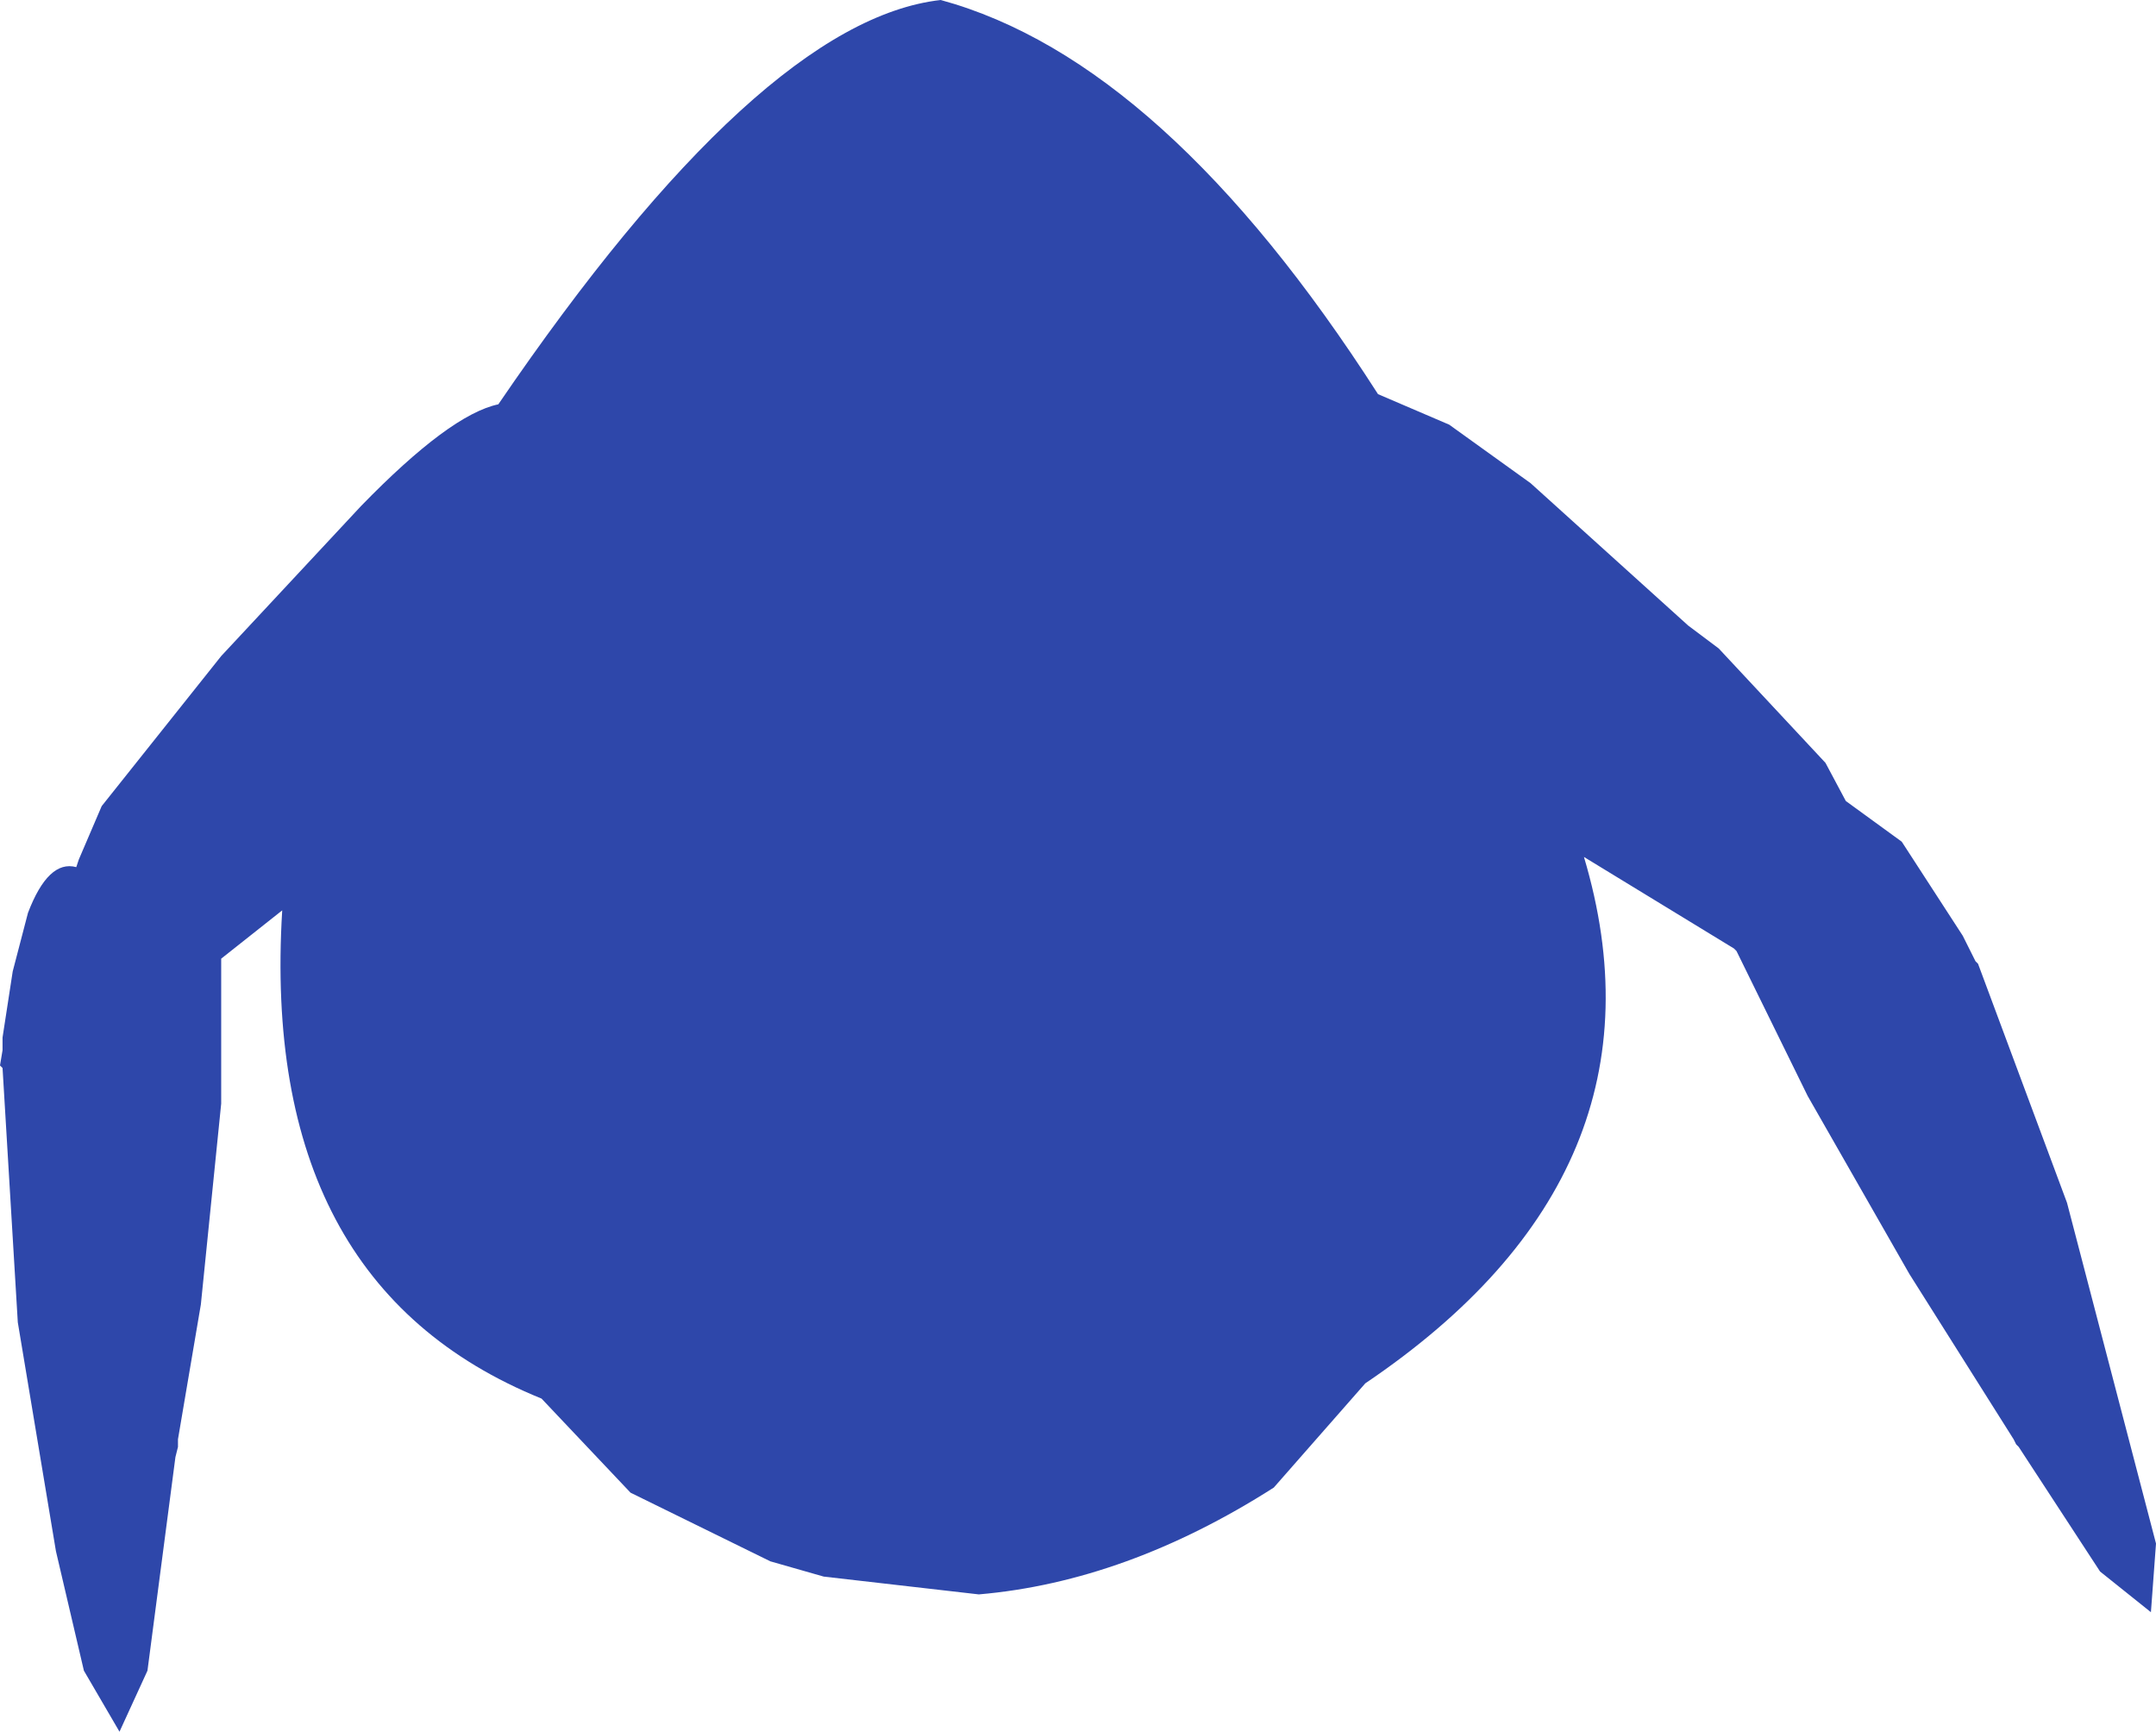 <?xml version="1.0" encoding="UTF-8" standalone="no"?>
<svg xmlns:ffdec="https://www.free-decompiler.com/flash" xmlns:xlink="http://www.w3.org/1999/xlink" ffdec:objectType="shape" height="170.25px" width="212.0px" xmlns="http://www.w3.org/2000/svg">
  <g transform="matrix(1.0, 0.0, 0.0, 1.0, 93.0, 74.25)">
    <path d="M49.5 -32.5 L57.5 -26.75 73.0 -12.75 76.0 -10.5 86.5 0.75 88.5 4.5 94.0 8.5 100.0 17.75 101.25 20.25 101.5 20.5 110.25 44.0 119.0 77.5 118.5 84.25 113.5 80.25 105.5 68.0 105.25 67.75 105.0 67.25 94.75 51.0 84.75 33.5 77.75 19.25 77.5 19.0 62.75 10.0 Q72.0 41.0 41.25 61.75 L32.25 72.0 Q17.75 81.25 3.25 82.5 L-12.0 80.75 -17.25 79.25 -31.0 72.5 -39.75 63.25 Q-67.5 52.0 -65.25 15.25 L-71.25 20.0 -71.25 34.25 -73.25 54.0 -75.5 67.25 -75.5 68.0 -75.75 69.0 -78.5 90.0 -81.25 96.0 -84.75 90.0 -87.5 78.25 -91.25 55.75 -92.75 30.75 -93.0 30.5 -92.75 29.0 -92.75 27.75 -91.75 21.25 -90.25 15.5 Q-88.25 10.25 -85.5 11.0 L-85.25 10.25 -83.0 5.0 -71.25 -9.75 -57.5 -24.5 Q-48.75 -33.5 -44.0 -34.5 -18.25 -72.25 -0.5 -74.25 21.5 -68.25 42.5 -35.5 L49.5 -32.5" fill="#2e47aa" fill-rule="evenodd" stroke="none"/>
  </g>
</svg>

